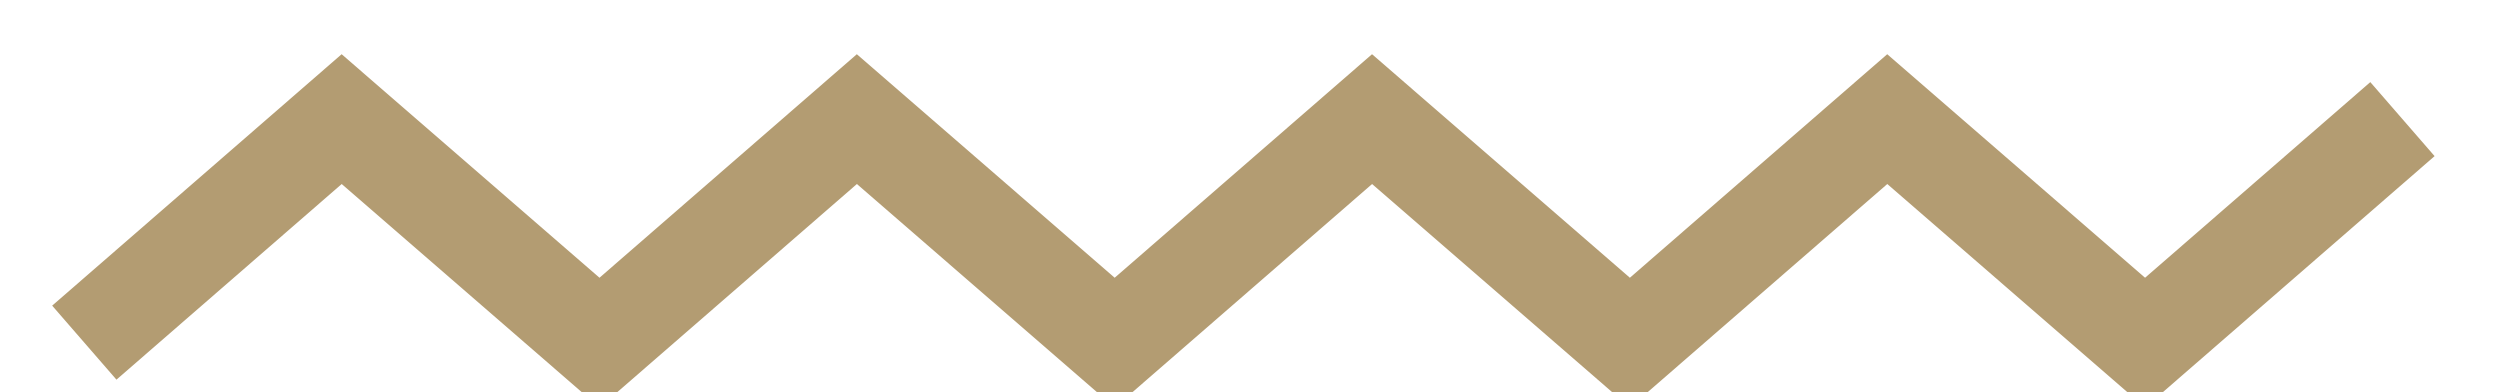 <svg xmlns="http://www.w3.org/2000/svg" xmlns:xlink="http://www.w3.org/1999/xlink" width="51" height="8" viewBox="0 0 51 8"><defs><path id="a" d="M830.01 2424.43l-5.25 4.56-5.26-4.56-5.25 4.56-5.26-4.56-5.25 4.56-5.26-4.56-5.25 4.56-5.26-4.56-5.25 4.56"/><clipPath id="b"><use fill="#fff" xlink:href="#a"/></clipPath></defs><use fill="#fff" fill-opacity="0" stroke="#b39c72" stroke-miterlimit="50" stroke-width="2" clip-path="url(&amp;quot;#b&amp;quot;)" xlink:href="#a" transform="translate(-781 -2422)"/></svg>
